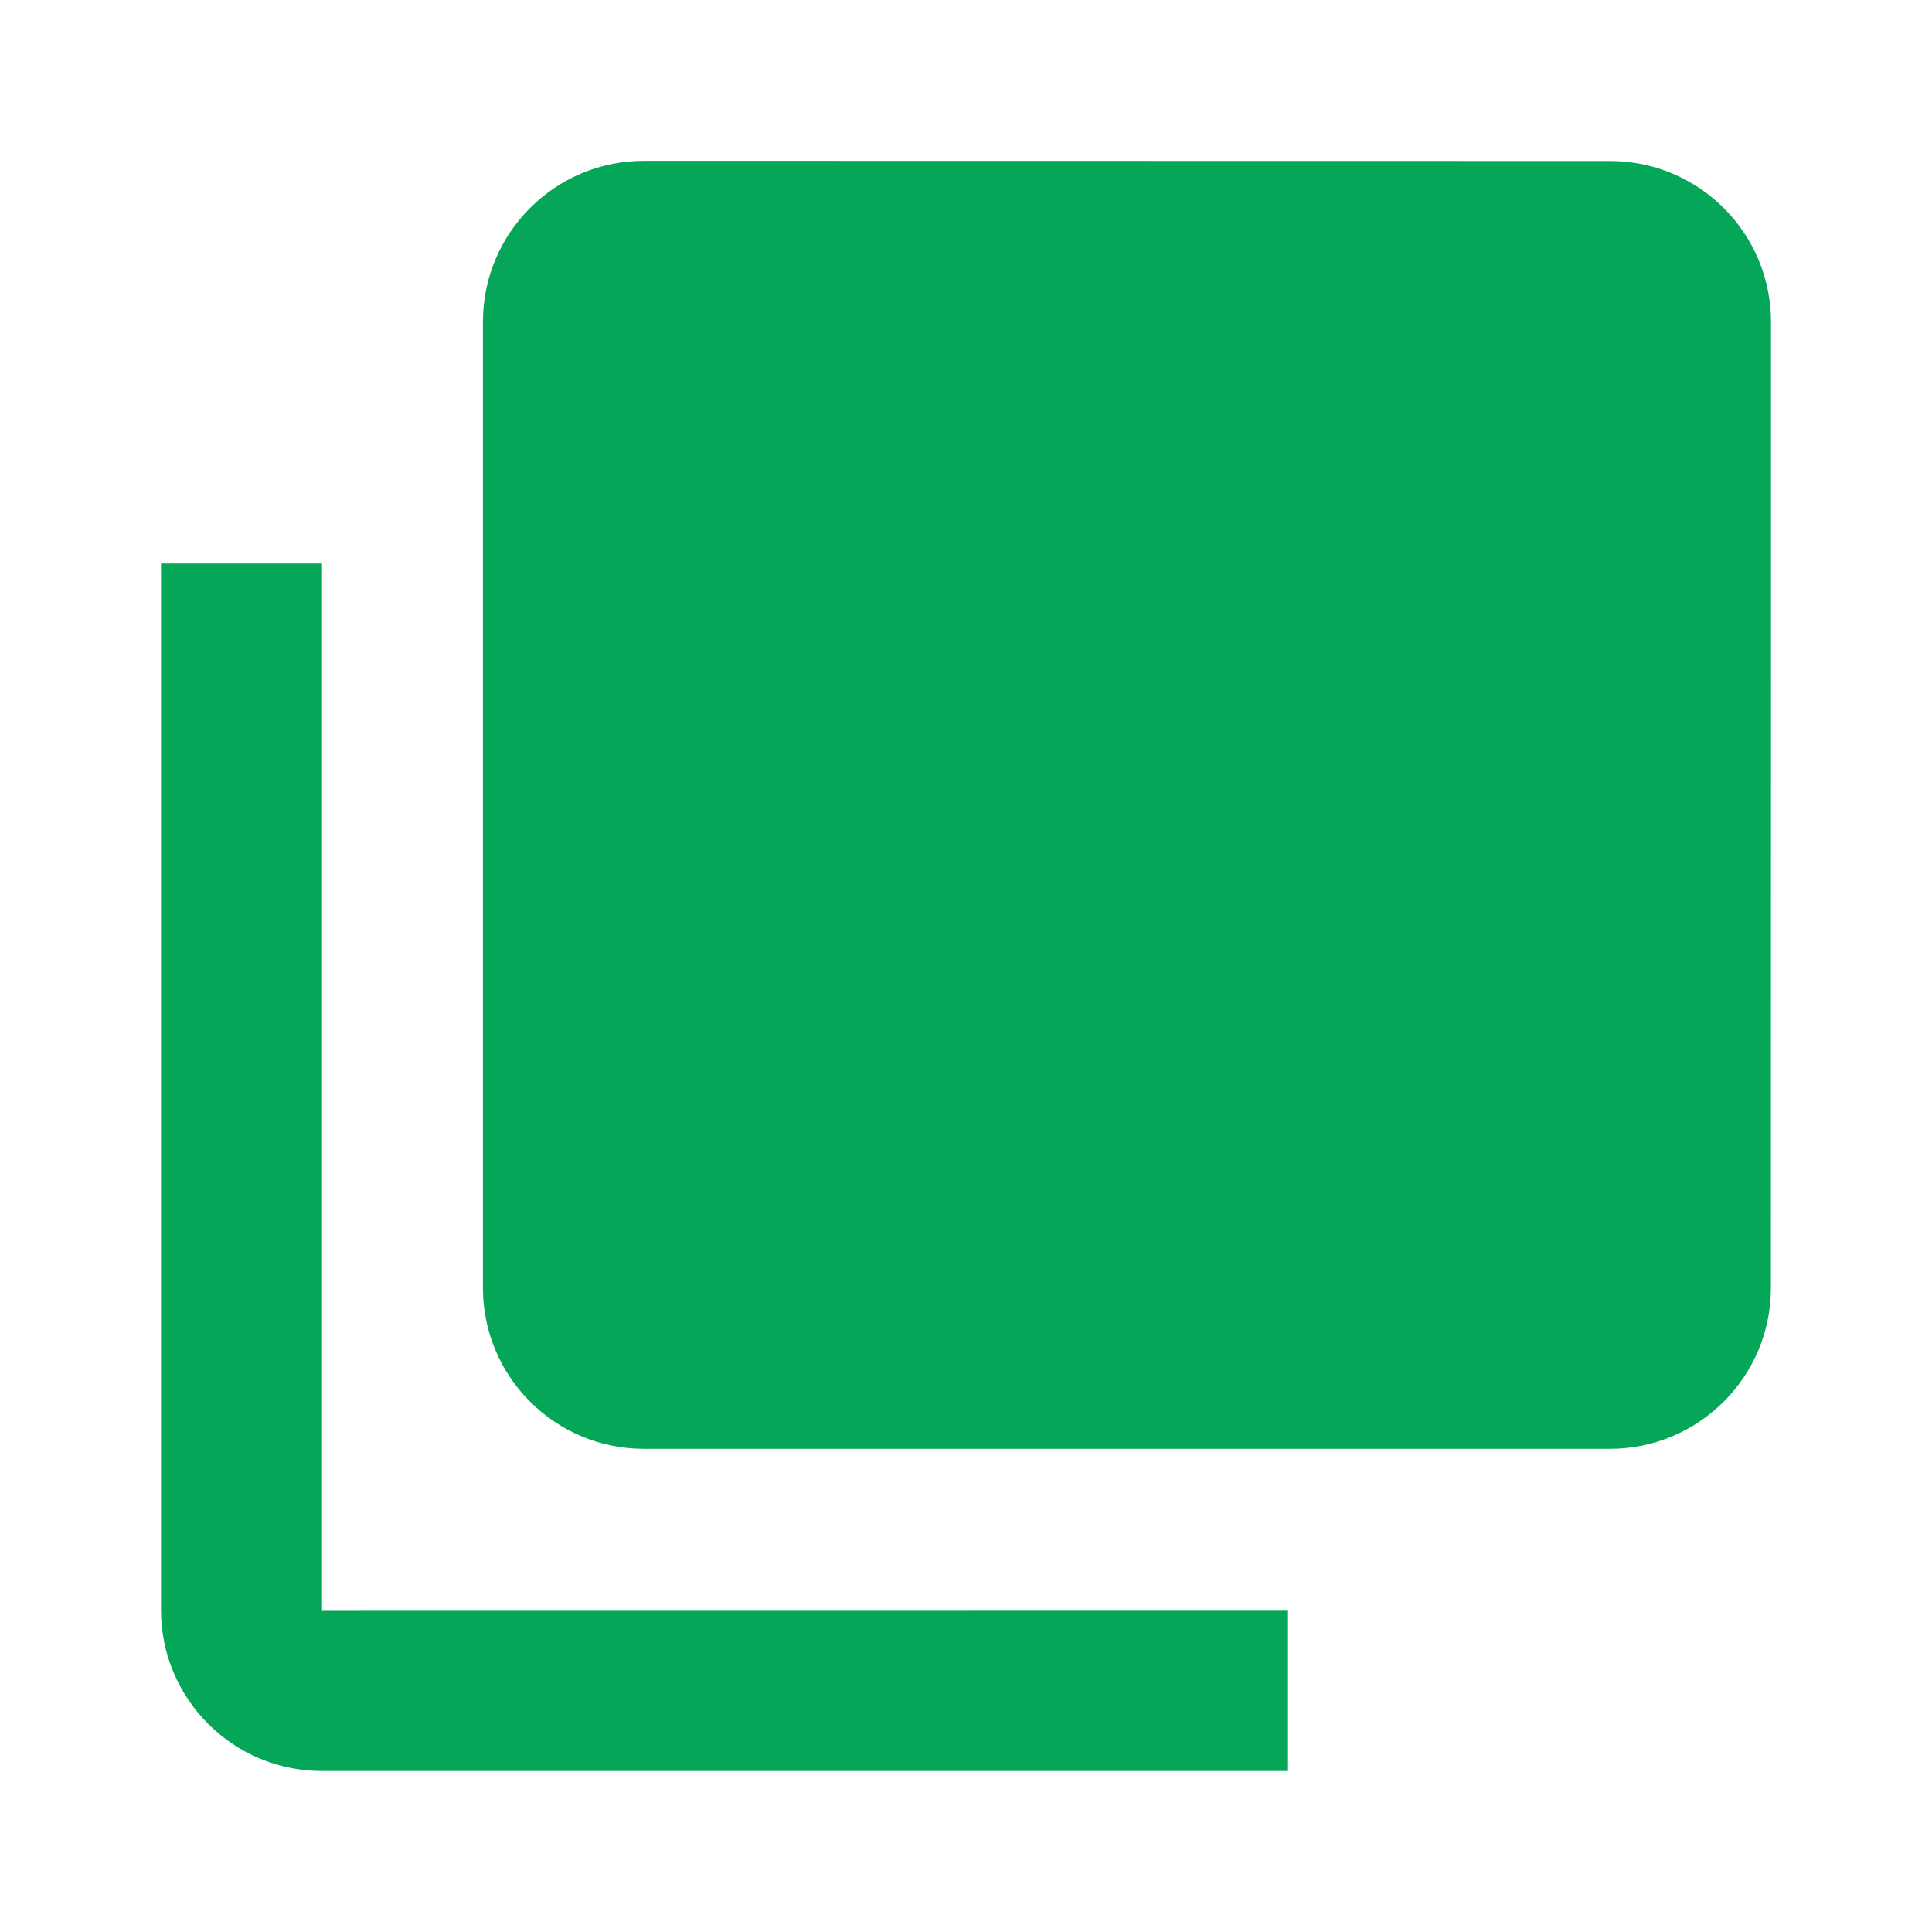 <?xml version="1.0" encoding="utf-8"?>
<!DOCTYPE svg PUBLIC "-//W3C//DTD SVG 1.1//EN" "http://www.w3.org/Graphics/SVG/1.1/DTD/svg11.dtd">
<svg xmlns="http://www.w3.org/2000/svg" xmlns:xlink="http://www.w3.org/1999/xlink" version="1.1" baseProfile="full" width="24" height="24" viewBox="0 0 24.00 24.00" enable-background="new 0 0 24.00 24.00" xml:space="preserve">
	<path fill="#05A657" fill-opacity="1" stroke-width="0.2" stroke-linejoin="round" d="M 21.999,15.998C 21.999,17.103 21.103,17.998 19.999,17.998L 7.999,17.998C 6.894,17.998 5.999,17.103 5.999,15.998L 5.999,3.998C 5.999,2.893 6.894,1.998 7.999,1.998L 20,2C 21.105,2 22,2.895 22,4L 21.999,15.998 Z M 16,20L 16,22L 4,22C 2.895,22 2,21.105 2,20L 2,7L 4,7L 4,20.001L 16,20 Z "/>
</svg>

